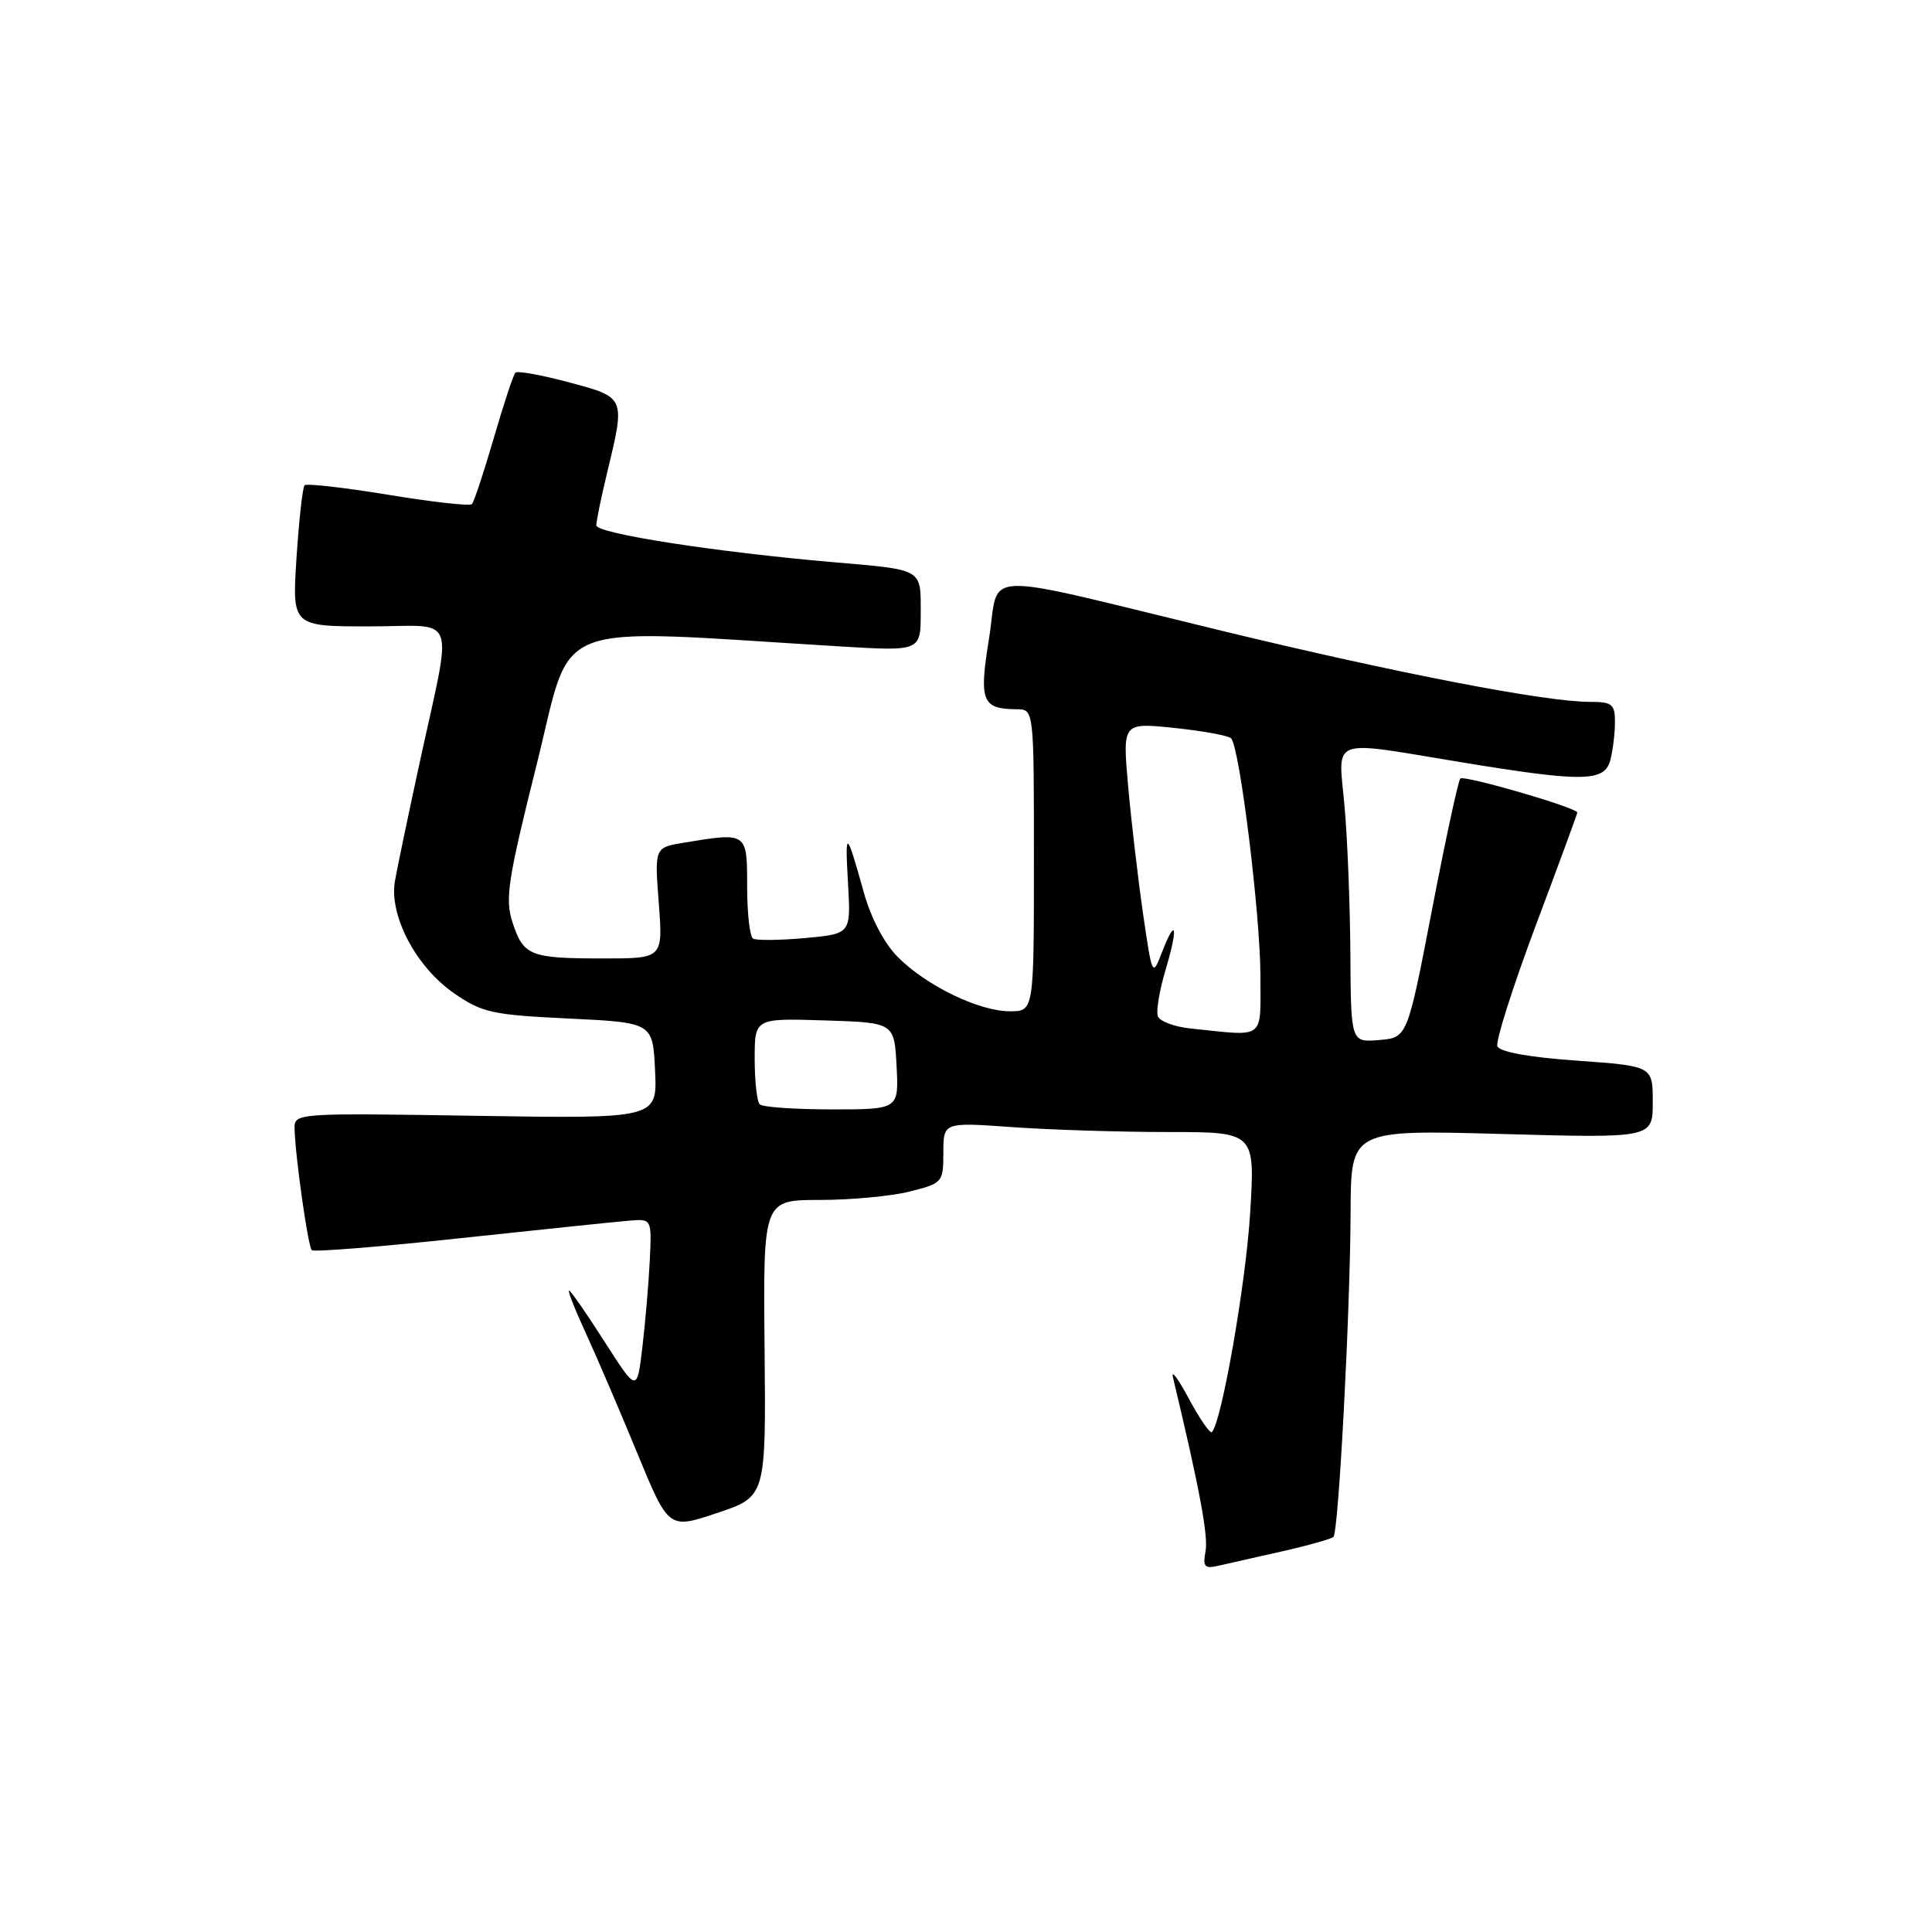 <?xml version="1.0" encoding="UTF-8" standalone="no"?>
<!DOCTYPE svg PUBLIC "-//W3C//DTD SVG 1.1//EN" "http://www.w3.org/Graphics/SVG/1.1/DTD/svg11.dtd" >
<svg xmlns="http://www.w3.org/2000/svg" xmlns:xlink="http://www.w3.org/1999/xlink" version="1.1" viewBox="0 0 256 256">
 <g >
 <path fill="currentColor"
d=" M 169.85 205.57 C 173.35 204.78 176.42 203.91 176.69 203.65 C 177.37 202.97 178.92 173.66 178.96 160.60 C 179.00 149.70 179.00 149.70 199.00 150.26 C 219.00 150.81 219.00 150.81 219.00 146.03 C 219.00 141.26 219.00 141.26 208.94 140.54 C 202.60 140.10 198.70 139.38 198.41 138.63 C 198.16 137.97 200.44 130.80 203.47 122.70 C 206.51 114.61 209.00 107.84 209.00 107.67 C 209.00 107.03 194.00 102.67 193.50 103.16 C 193.22 103.45 191.53 111.29 189.74 120.59 C 186.48 137.50 186.48 137.50 182.74 137.81 C 179.00 138.12 179.00 138.12 178.93 126.31 C 178.89 119.81 178.54 111.01 178.15 106.75 C 177.32 97.57 175.95 98.09 193.50 100.98 C 209.70 103.65 212.60 103.62 213.37 100.75 C 213.70 99.51 213.98 97.26 213.99 95.75 C 214.00 93.29 213.64 93.00 210.63 93.00 C 204.75 93.00 185.09 89.20 161.93 83.59 C 128.80 75.56 132.53 75.44 131.06 84.55 C 129.70 92.94 130.10 93.95 134.75 93.98 C 137.00 94.00 137.00 94.00 137.00 114.00 C 137.00 134.00 137.00 134.00 133.82 134.00 C 129.74 134.00 122.79 130.64 118.98 126.83 C 117.17 125.02 115.40 121.65 114.44 118.18 C 112.13 109.90 111.95 109.81 112.37 117.12 C 112.75 123.74 112.75 123.74 106.66 124.30 C 103.31 124.60 100.21 124.63 99.78 124.37 C 99.35 124.10 99.00 120.98 99.00 117.44 C 99.00 110.26 99.03 110.27 90.62 111.66 C 86.73 112.30 86.73 112.30 87.29 119.65 C 87.85 127.00 87.85 127.00 80.00 127.00 C 70.24 127.00 69.37 126.66 67.93 122.28 C 66.89 119.14 67.26 116.70 71.13 101.23 C 75.99 81.77 72.12 83.28 111.25 85.65 C 122.00 86.30 122.00 86.30 122.00 81.17 C 122.00 75.31 122.36 75.52 110.50 74.50 C 94.91 73.16 79.00 70.69 79.02 69.61 C 79.02 69.00 79.68 65.80 80.48 62.50 C 82.87 52.60 82.89 52.66 75.39 50.66 C 71.75 49.69 68.56 49.11 68.29 49.38 C 68.03 49.64 66.73 53.56 65.42 58.08 C 64.10 62.61 62.80 66.53 62.53 66.80 C 62.26 67.08 57.27 66.52 51.44 65.56 C 45.61 64.60 40.63 64.04 40.36 64.30 C 40.10 64.57 39.62 68.88 39.29 73.89 C 38.70 83.00 38.70 83.00 48.98 83.00 C 60.85 83.00 60.02 80.66 55.51 101.50 C 54.08 108.10 52.65 114.93 52.34 116.69 C 51.51 121.25 55.10 128.11 60.15 131.60 C 63.86 134.18 65.22 134.48 75.36 134.96 C 86.50 135.50 86.50 135.50 86.80 141.87 C 87.10 148.23 87.10 148.23 63.05 147.85 C 39.45 147.47 39.00 147.50 39.03 149.48 C 39.09 152.99 40.80 165.14 41.31 165.65 C 41.58 165.92 50.51 165.20 61.15 164.05 C 71.79 162.91 81.82 161.87 83.43 161.74 C 86.36 161.50 86.36 161.50 86.10 167.00 C 85.95 170.03 85.51 175.20 85.12 178.50 C 84.41 184.50 84.41 184.50 80.09 177.75 C 77.72 174.04 75.61 171.00 75.40 171.00 C 75.19 171.00 76.21 173.59 77.67 176.75 C 79.12 179.91 82.17 187.03 84.45 192.57 C 88.60 202.64 88.60 202.64 95.05 200.47 C 101.50 198.31 101.50 198.31 101.31 178.65 C 101.12 159.00 101.12 159.00 108.62 159.00 C 112.74 159.00 118.11 158.50 120.56 157.88 C 124.89 156.79 125.00 156.67 125.00 152.73 C 125.00 148.70 125.00 148.70 134.15 149.35 C 139.19 149.71 148.48 150.00 154.81 150.00 C 166.31 150.00 166.31 150.00 165.65 160.75 C 165.08 170.08 161.87 188.47 160.58 189.76 C 160.34 190.00 158.97 188.01 157.54 185.35 C 156.11 182.68 155.16 181.40 155.42 182.50 C 158.93 197.16 160.13 203.56 159.74 205.56 C 159.36 207.59 159.62 207.89 161.39 207.48 C 162.55 207.22 166.36 206.36 169.85 205.57 Z  M 100.67 146.33 C 100.30 145.97 100.00 143.25 100.00 140.30 C 100.00 134.92 100.00 134.92 109.25 135.21 C 118.50 135.50 118.50 135.50 118.80 141.25 C 119.10 147.00 119.10 147.00 110.22 147.00 C 105.33 147.00 101.03 146.70 100.67 146.33 Z  M 157.69 136.27 C 155.60 136.05 153.68 135.33 153.42 134.66 C 153.17 134.00 153.63 131.23 154.44 128.52 C 156.15 122.84 155.84 121.32 153.96 126.20 C 152.70 129.46 152.67 129.40 151.45 121.00 C 150.78 116.33 149.89 108.73 149.48 104.12 C 148.74 95.74 148.74 95.74 155.62 96.46 C 159.40 96.85 162.79 97.47 163.13 97.84 C 164.27 99.02 167.01 121.30 167.01 129.25 C 167.00 137.95 167.83 137.32 157.69 136.27 Z "/>
</g>
</svg>